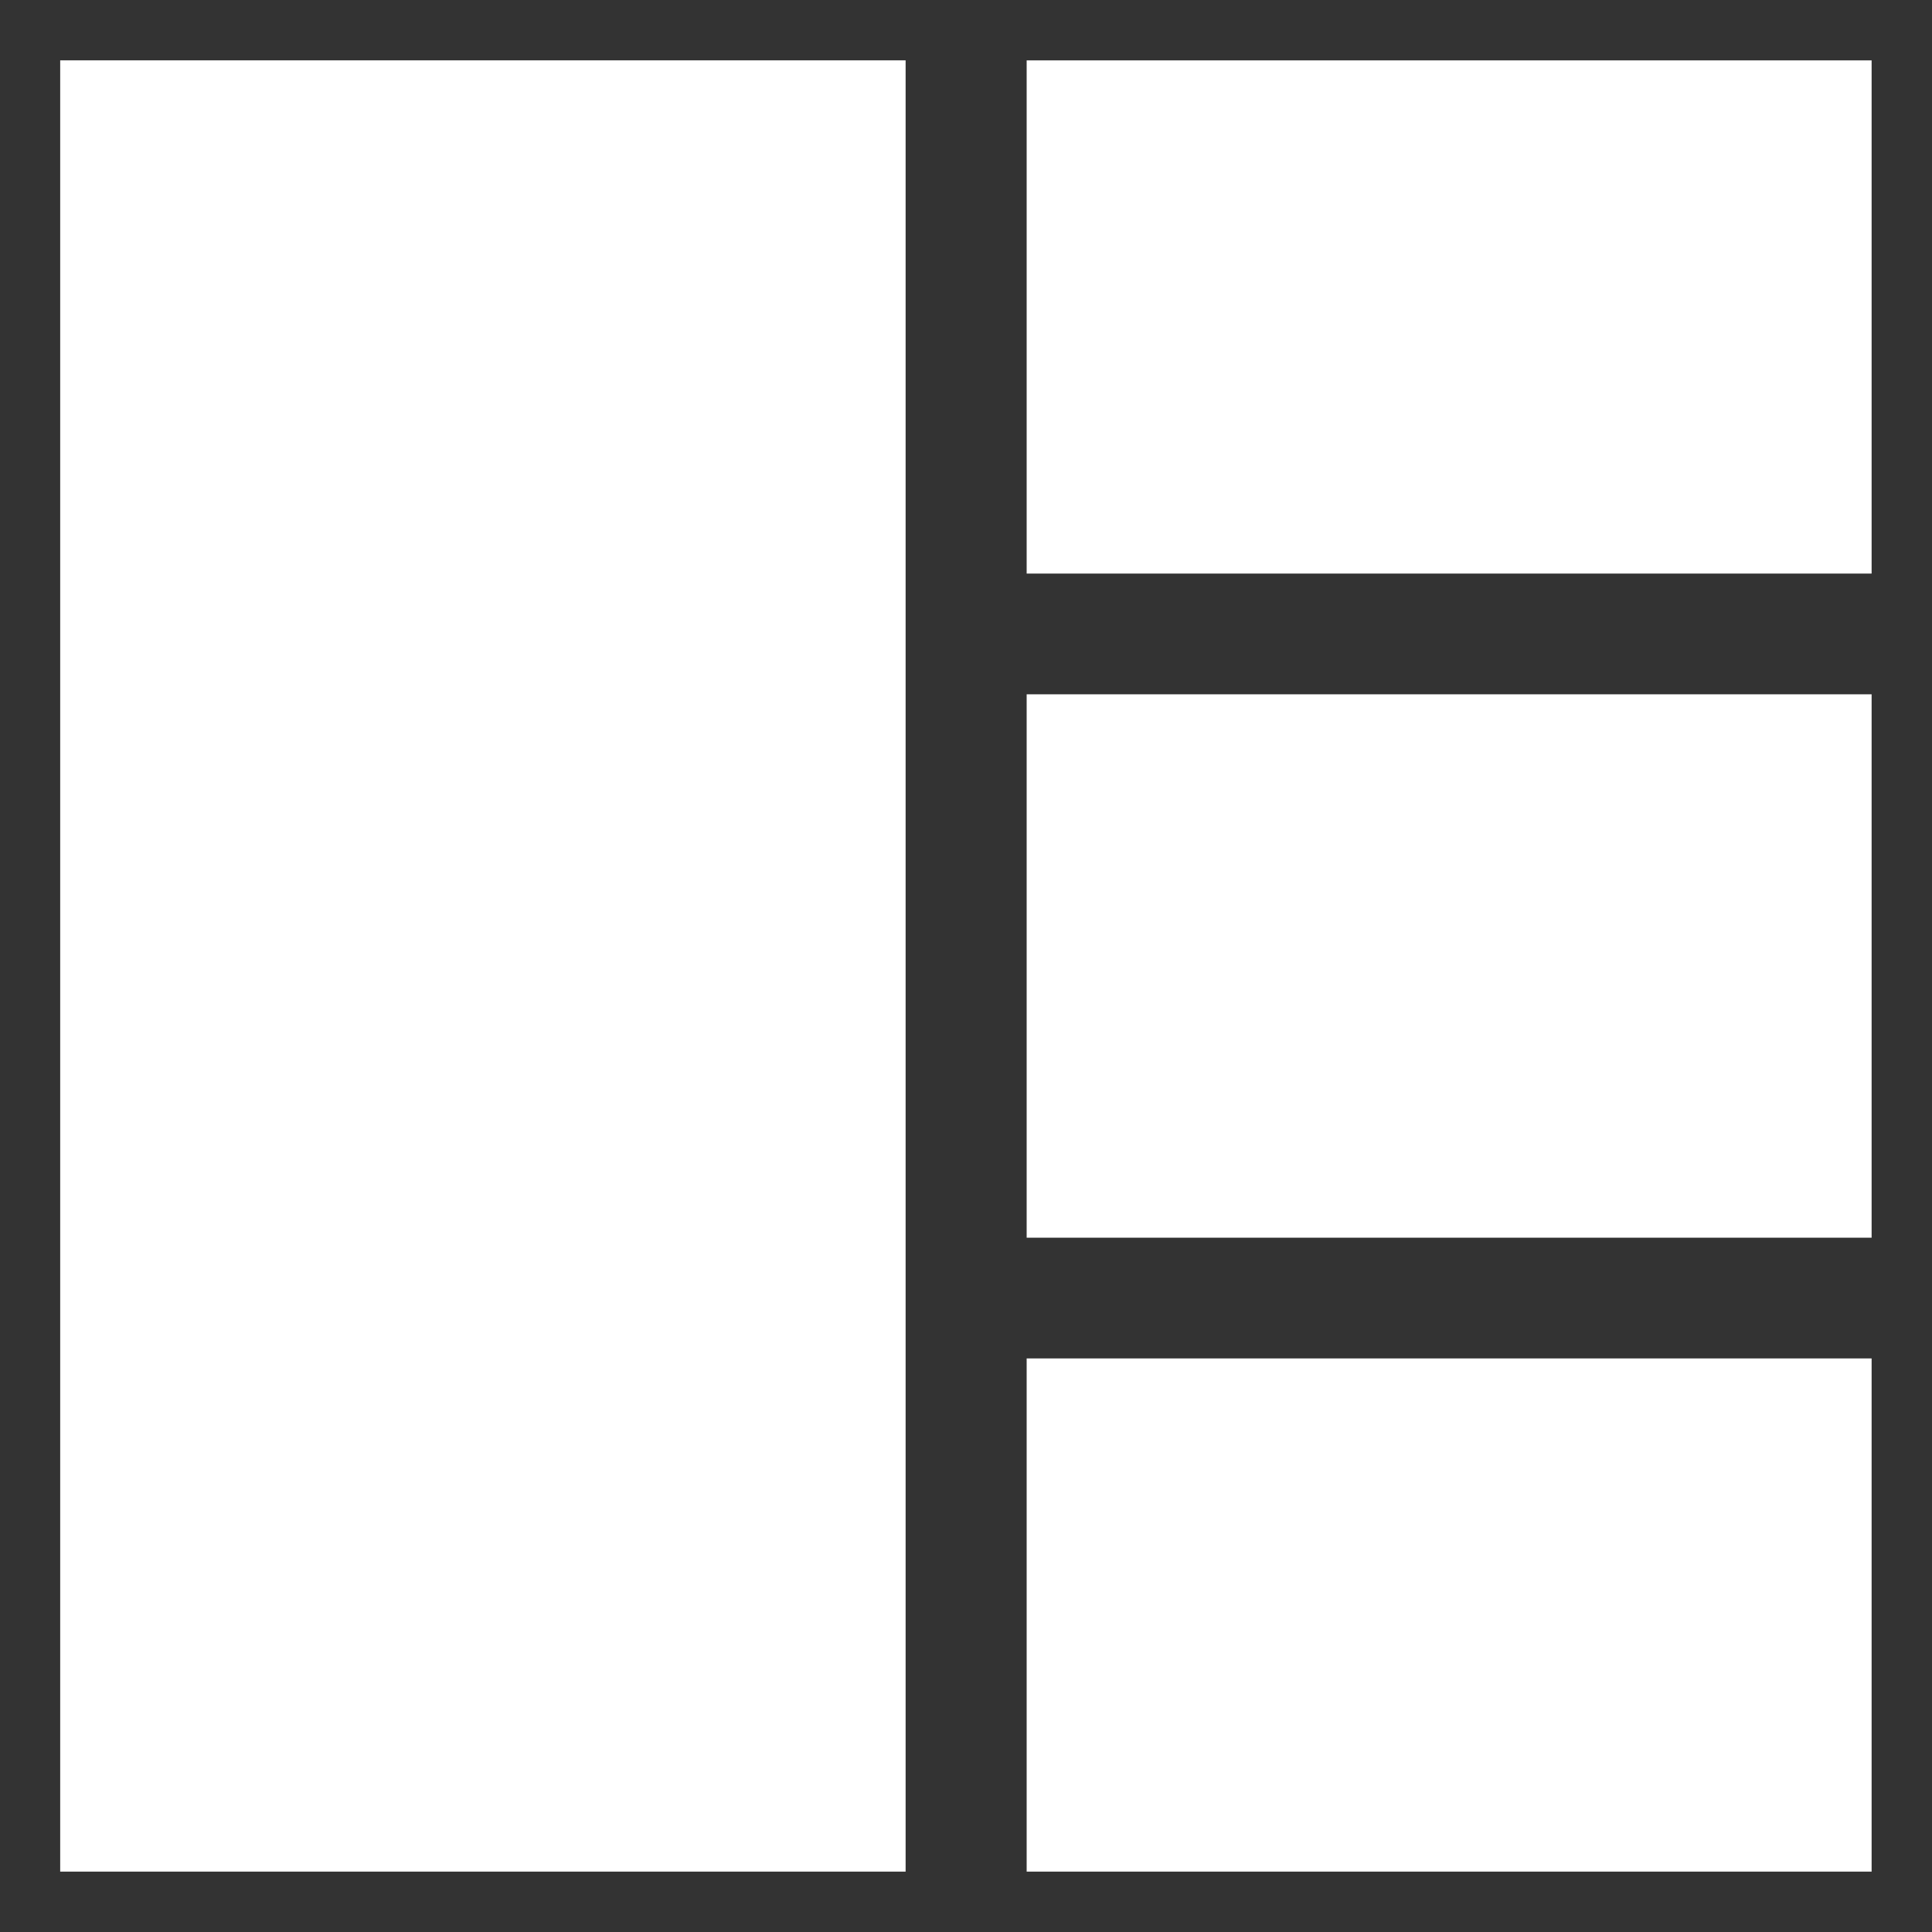 <?xml version="1.0" standalone="no"?>
<!DOCTYPE svg PUBLIC "-//W3C//DTD SVG 20010904//EN" "http://www.w3.org/TR/2001/REC-SVG-20010904/DTD/svg10.dtd">
<!-- Created using Krita: https://krita.org -->
<svg xmlns="http://www.w3.org/2000/svg" 
    xmlns:xlink="http://www.w3.org/1999/xlink"
    xmlns:krita="http://krita.org/namespaces/svg/krita"
    xmlns:sodipodi="http://sodipodi.sourceforge.net/DTD/sodipodi-0.dtd"
    width="63.992pt"
    height="63.992pt"
    viewBox="0 0 63.992 63.992">
<rect x="0" y="0" width="63.992" height="63.992" fill="#333333" stroke="none"/>
<defs/>
<rect id="shape0" transform="matrix(0 -1 -0.737 0 61.992 61.992)" fill="#ffffff" fill-rule="evenodd" width="16.998" height="37.974"/><rect id="shape0" transform="matrix(0 -1 -0.737 0 61.992 40.995)" fill="#ffffff" fill-rule="evenodd" stroke-opacity="0" stroke="#000000" stroke-width="0" stroke-linecap="square" stroke-linejoin="bevel" width="17.998" height="37.974"/><rect id="shape01" transform="matrix(0 -1 -0.737 0 61.992 18.998)" fill="#ffffff" fill-rule="evenodd" stroke-opacity="0" stroke="#000000" stroke-width="0" stroke-linecap="square" stroke-linejoin="bevel" width="16.998" height="37.974"/><rect id="shape02" transform="matrix(0 -1 -1.139 0 29.996 61.992)" fill="#ffffff" fill-rule="evenodd" stroke-opacity="0" stroke="#000000" stroke-width="0" stroke-linecap="square" stroke-linejoin="bevel" width="59.993" height="24.585"/>
</svg>
